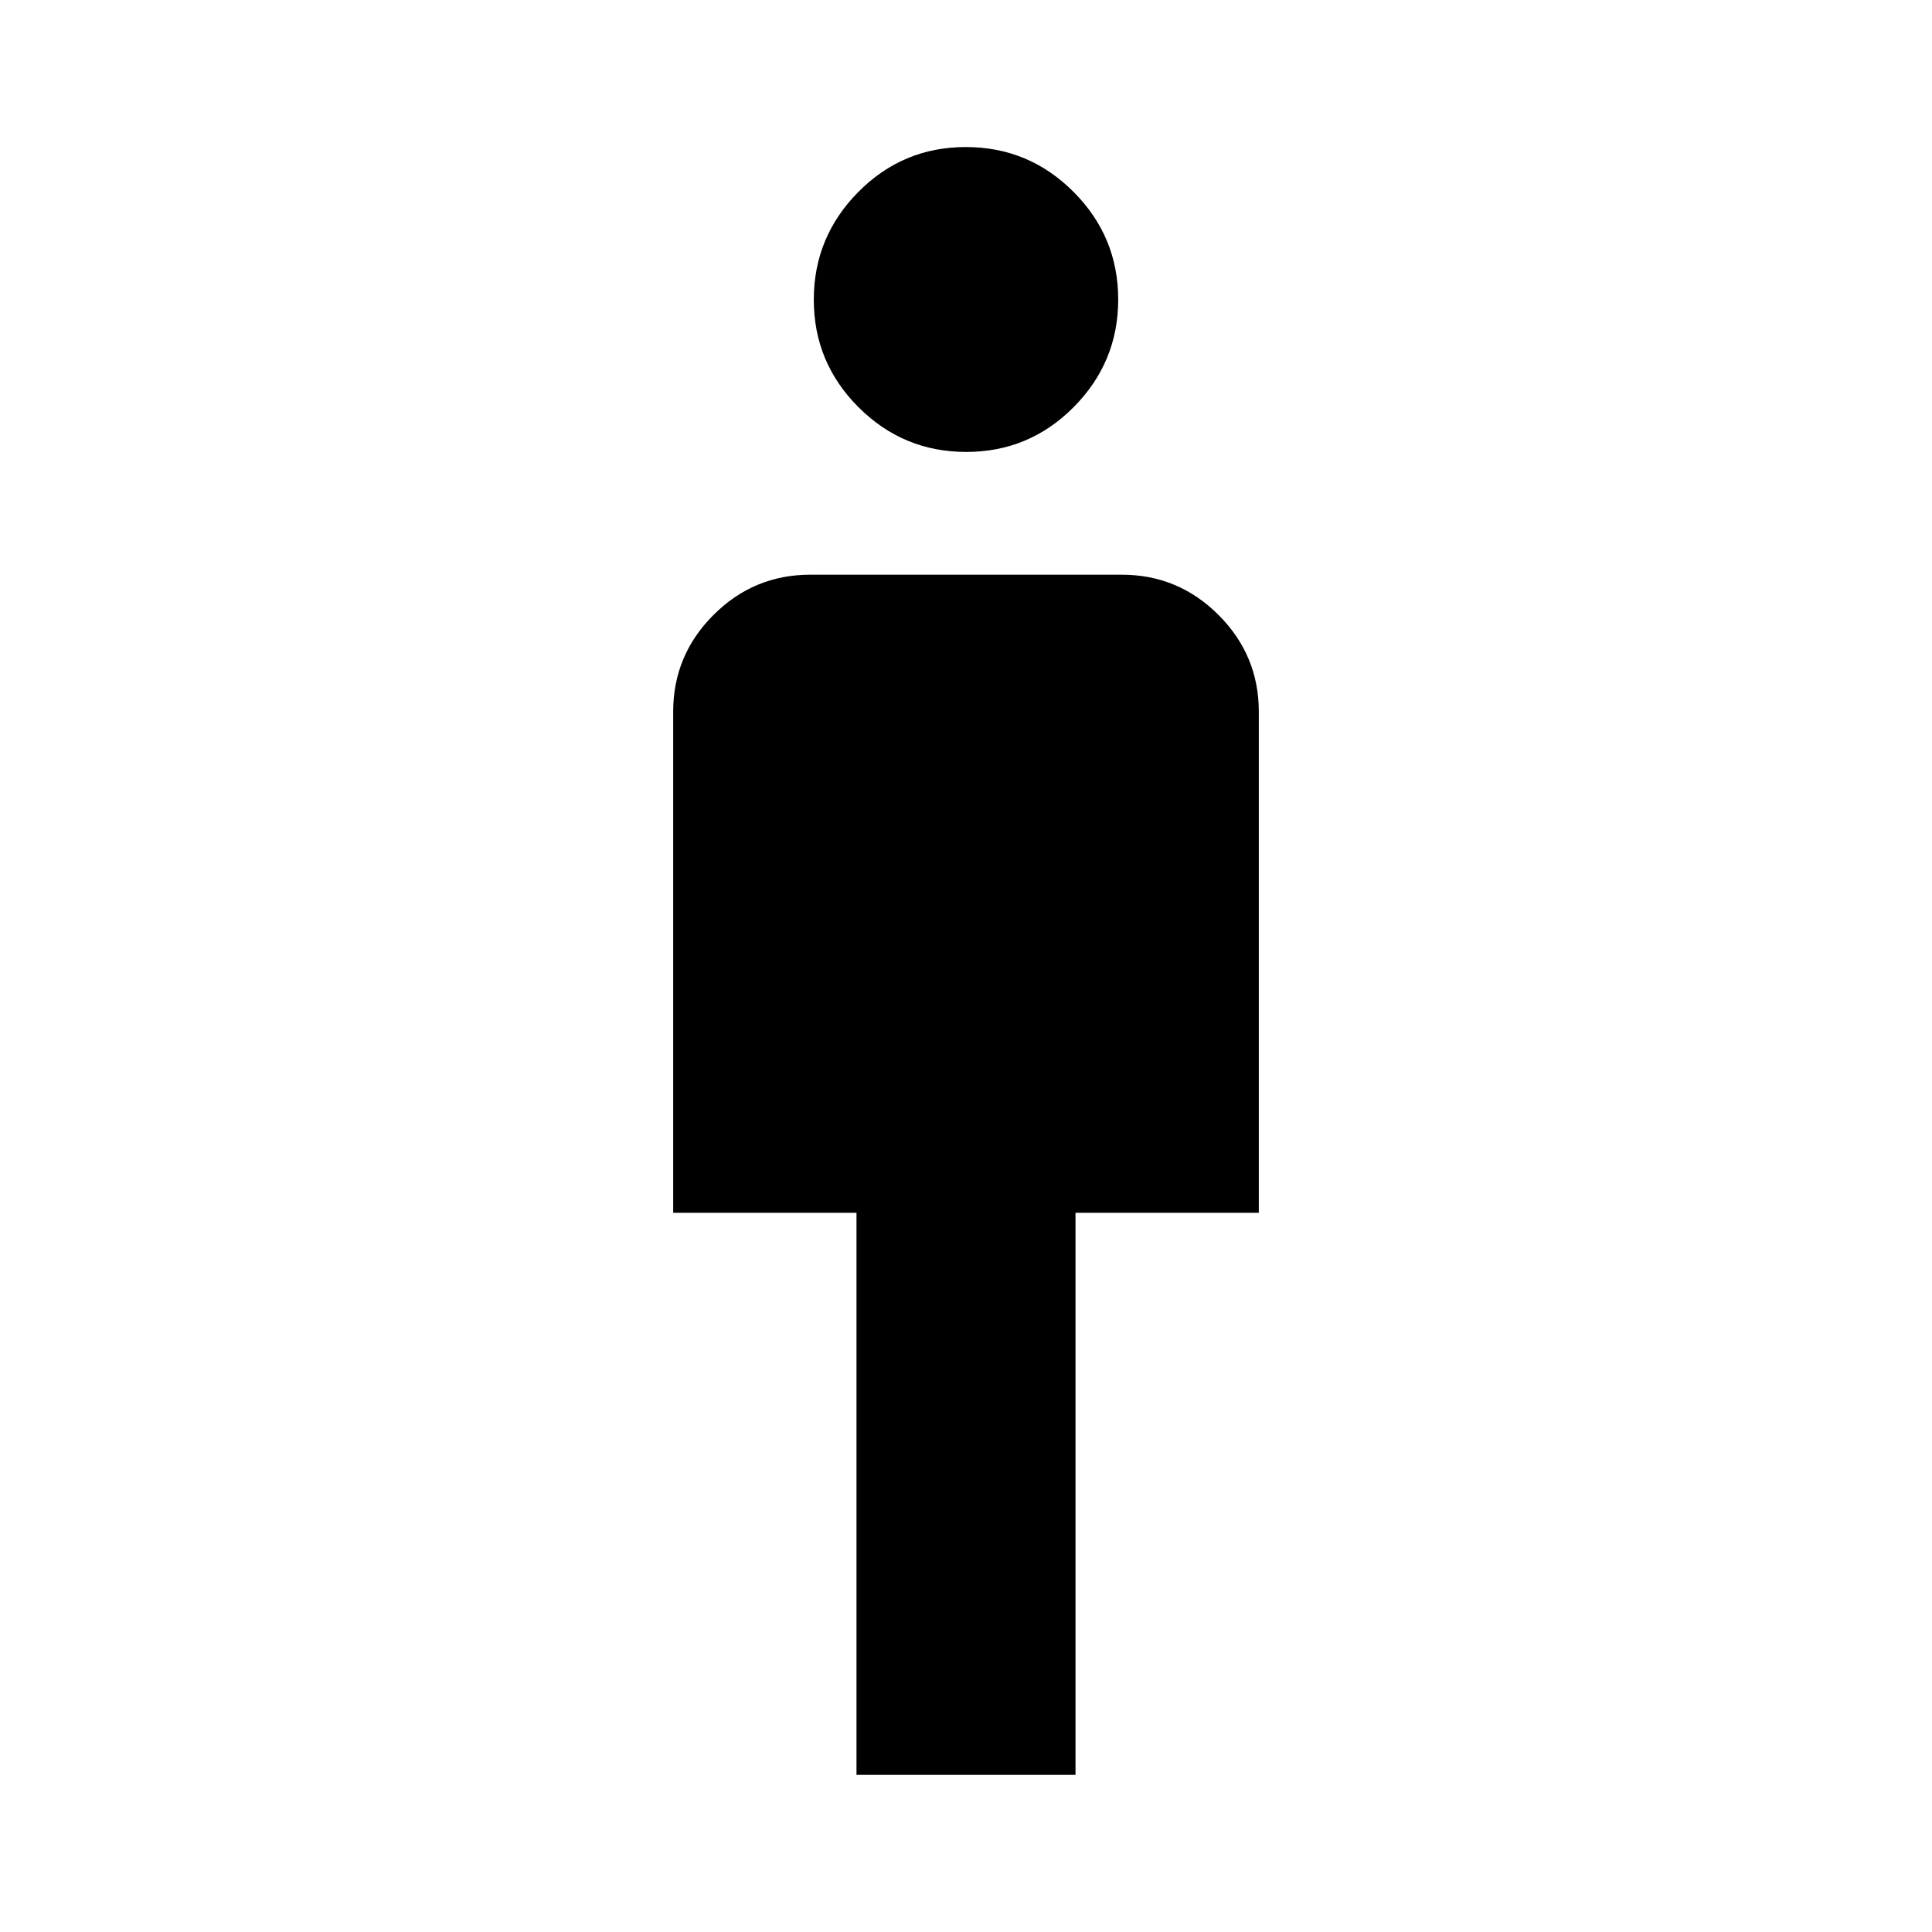 <svg xmlns="http://www.w3.org/2000/svg" width="48" height="48" viewBox="0 96 960 960"><path d="M425.587 977.913V698.63H334.5V449.696q0-28.104 20.013-48.117 20.014-20.014 48.117-20.014h154.74q28.103 0 48.117 20.014 20.013 20.013 20.013 48.117V698.63h-91.087v279.283H425.587Zm54.524-657.348q-31.307 0-53.524-22.216-22.217-22.216-22.217-53.413 0-31.197 22.106-53.534t53.413-22.337q31.307 0 53.524 22.254 22.217 22.254 22.217 53.504 0 31.152-22.106 53.447t-53.413 22.295Z"/></svg>